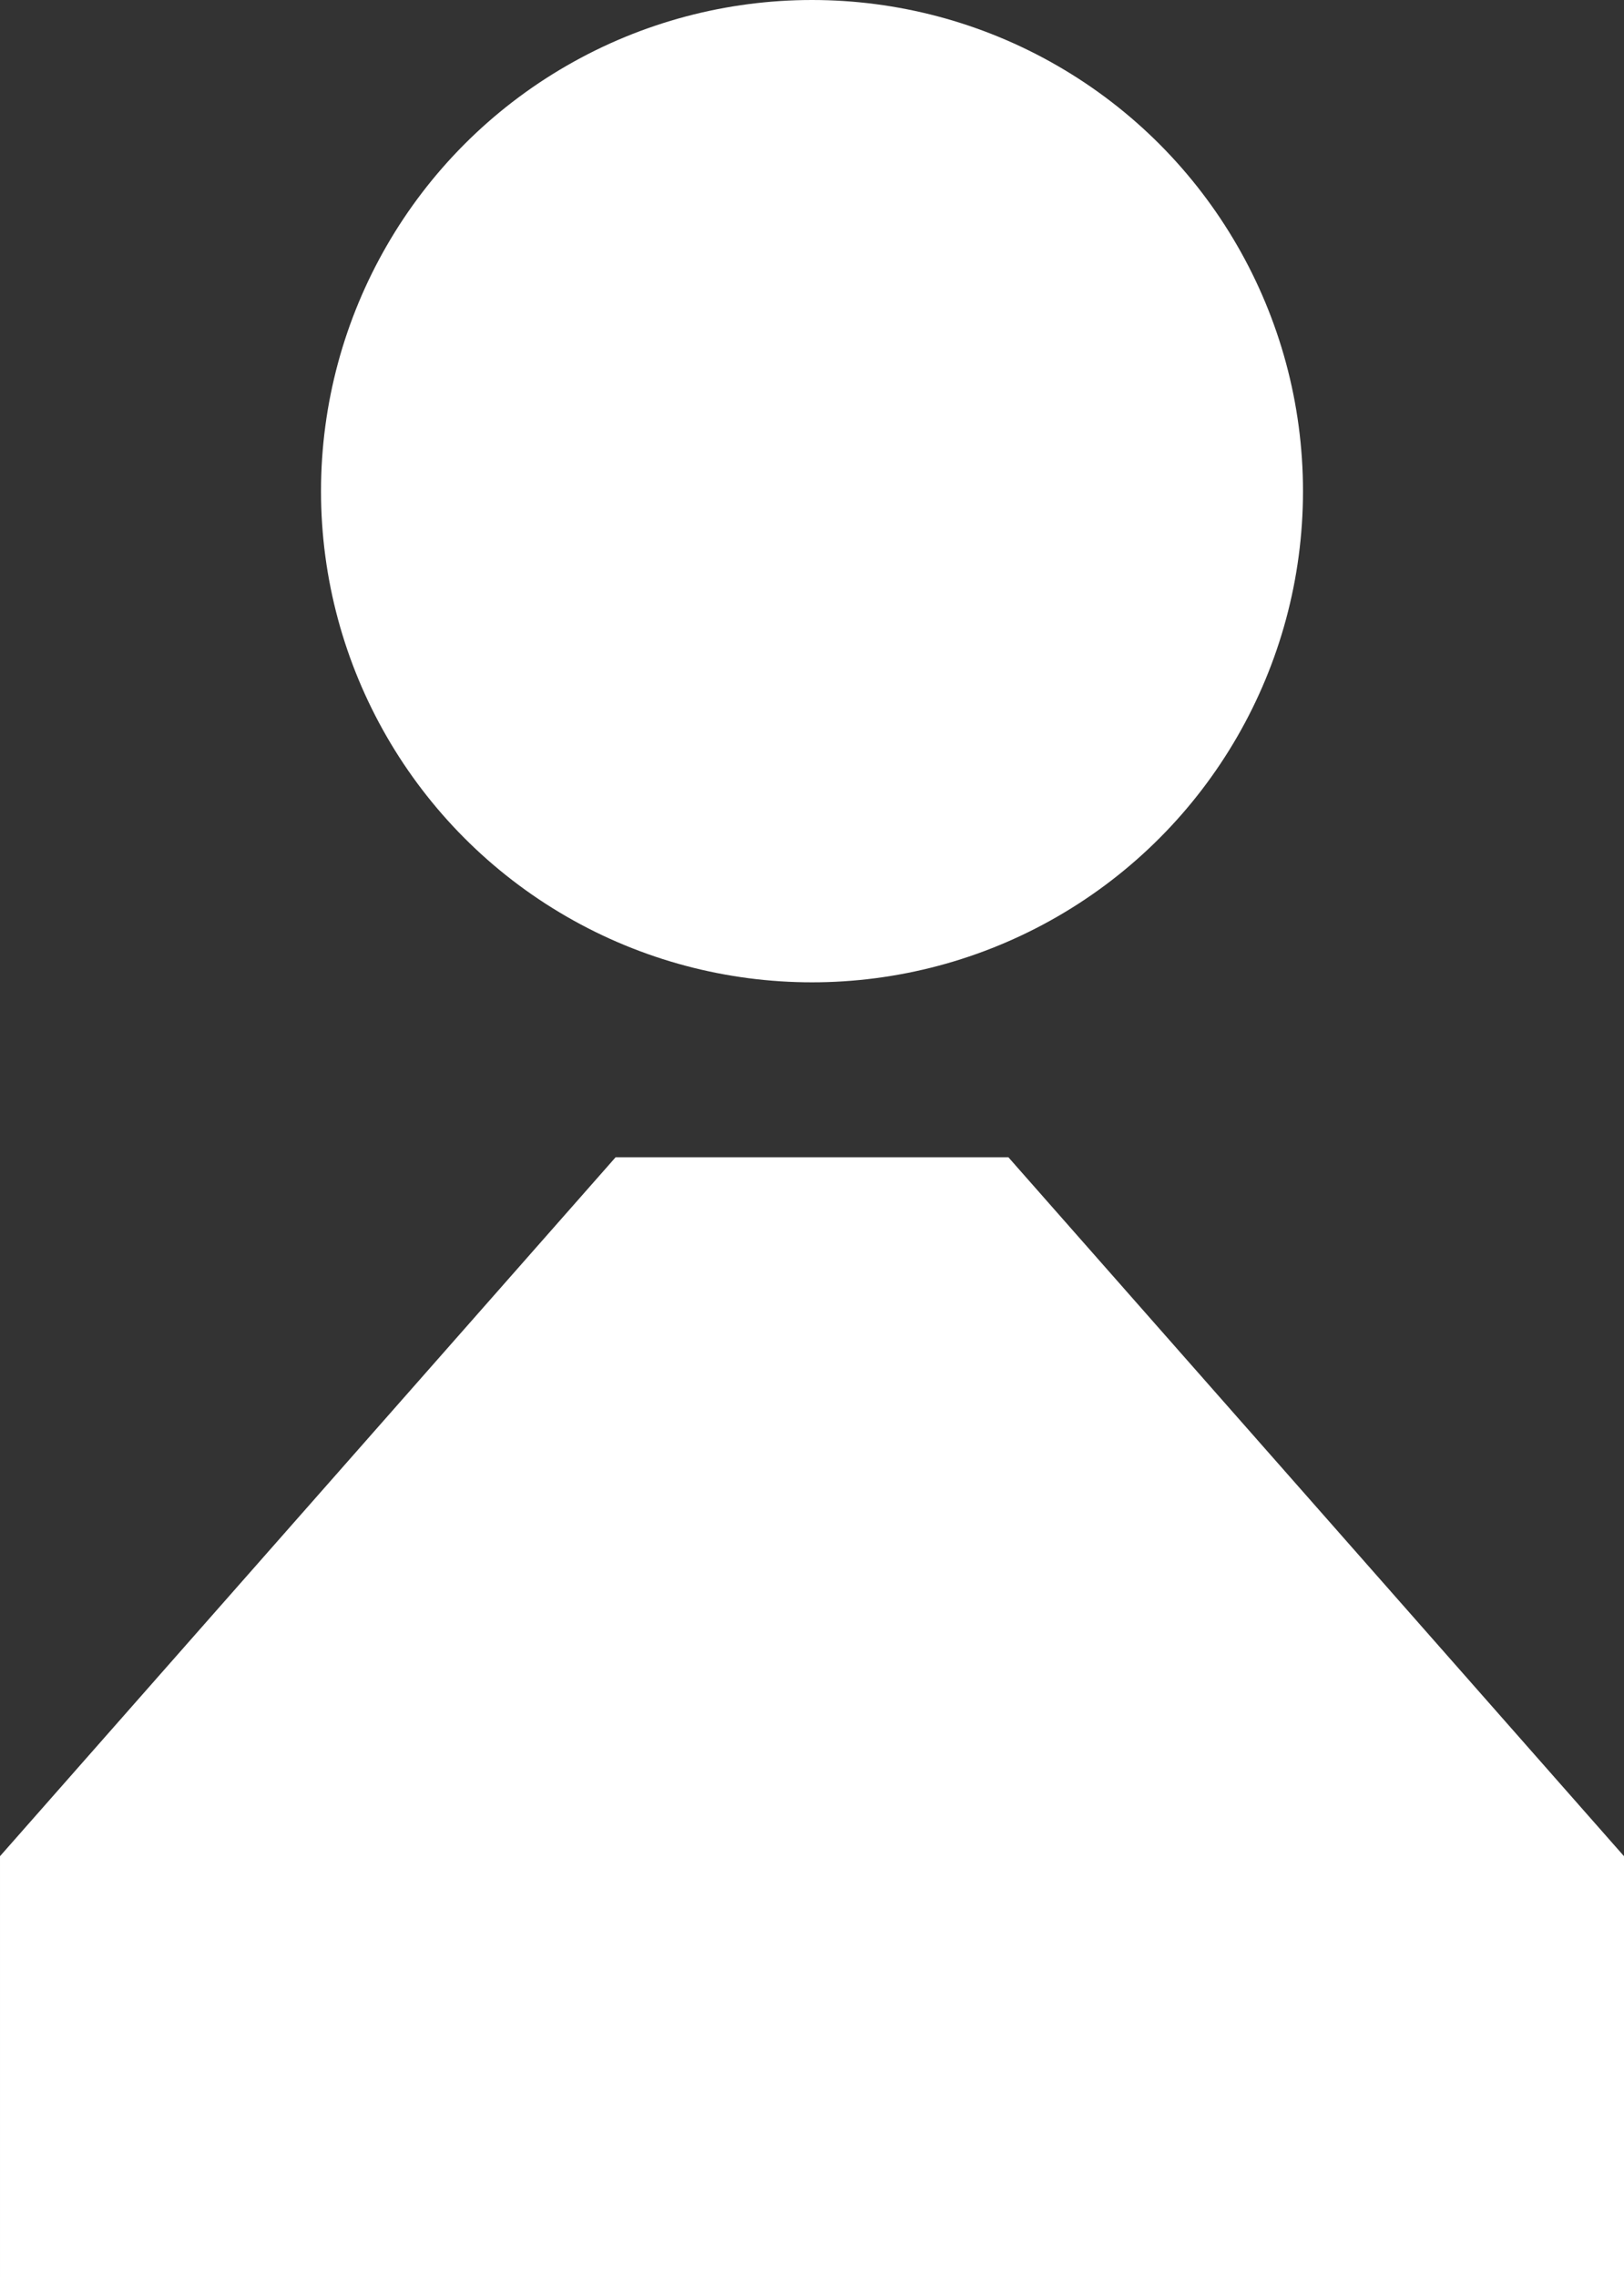 <svg xmlns="http://www.w3.org/2000/svg" width="16.538" height="23.181"><rect width="100%" height="100%" fill="#333333" stroke="none"/><g id="Group_1046" data-name="Group 1046" transform="translate(-198.647 -144.184)"><g id="Group_1045" data-name="Group 1045"><circle id="Ellipse_98" data-name="Ellipse 98" cx="5" cy="5" r="5" transform="translate(201.916 144.184)" fill="#fff"/></g><path id="Path_1794" data-name="Path 1794" d="M208.916 155.965h-4l-6.269 7.115v4.285h16.538v-4.285z" fill="#fff"/></g></svg>